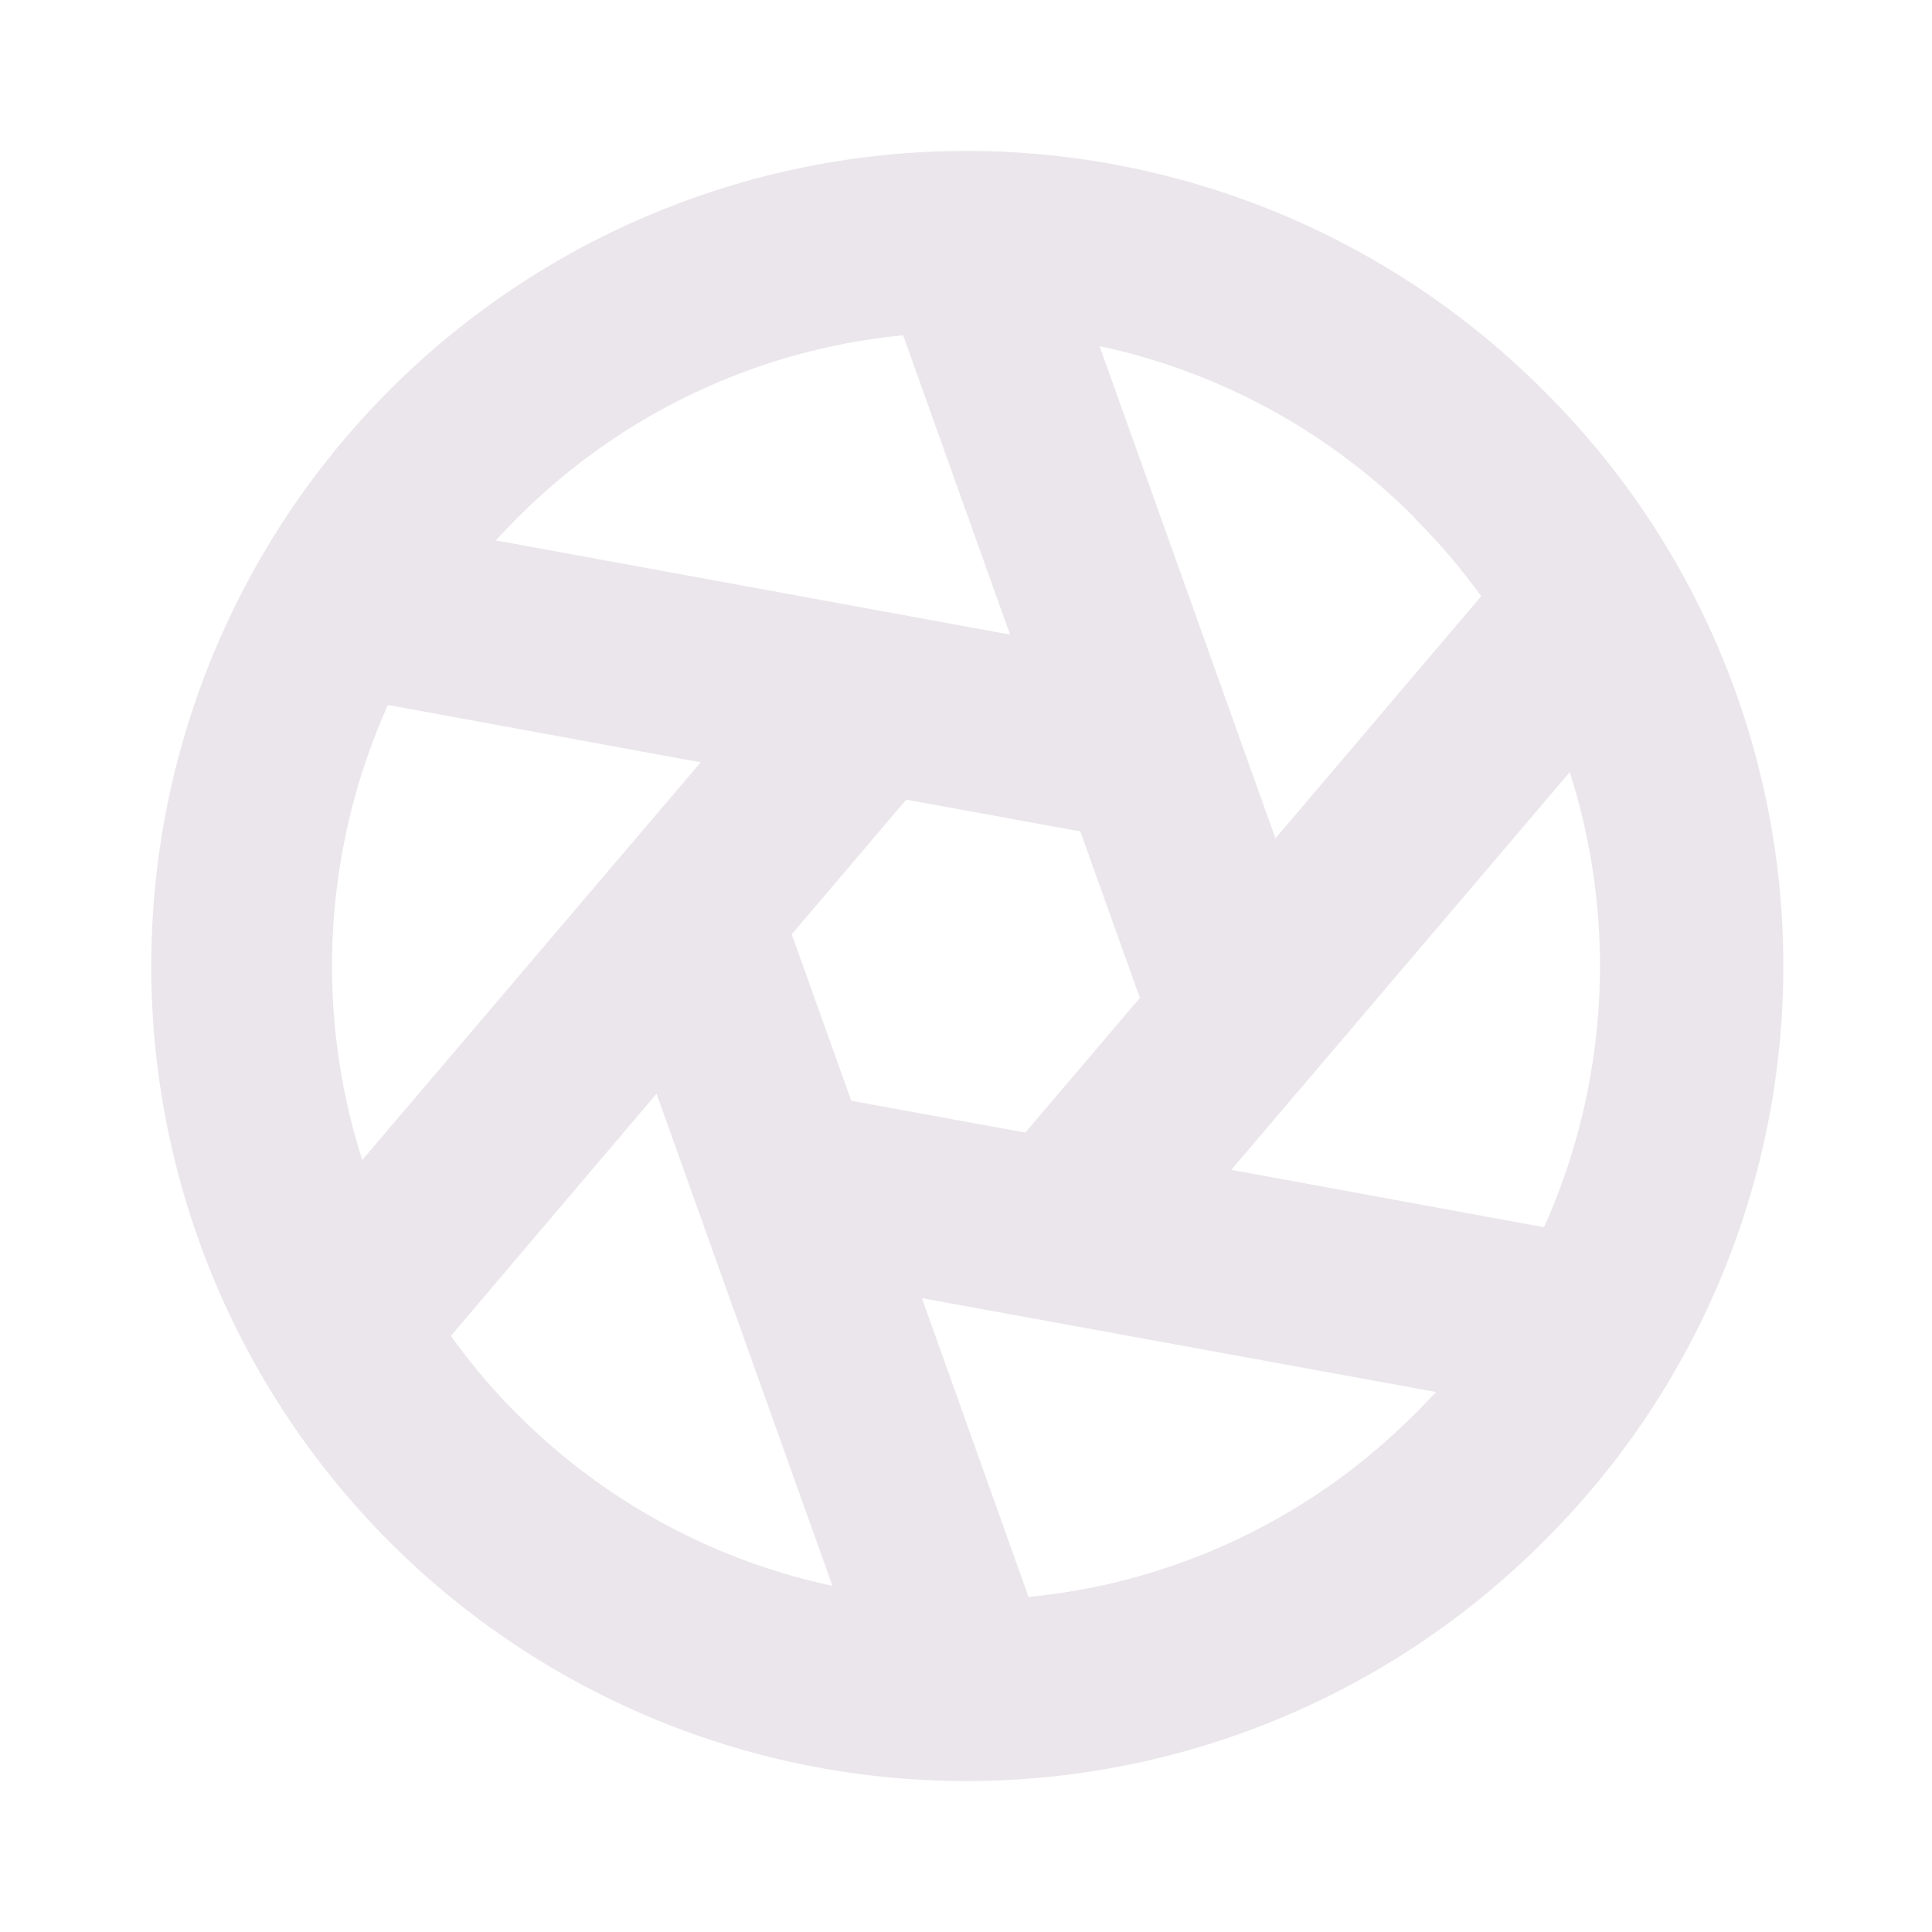 <svg xmlns="http://www.w3.org/2000/svg" width="24" height="24" fill="none" viewBox="0 0 24 24">
  <path fill="#EBE6EB" d="M19.163 4.84a10.125 10.125 0 1 0 0 14.32 10.067 10.067 0 0 0 0-14.32ZM17.57 6.434c.302.301.58.626.83.972l-2.556 3.009L13.659 4.3a7.83 7.83 0 0 1 3.913 2.13l-.002.003Zm-11.143 0a7.822 7.822 0 0 1 4.792-2.269l1.328 3.718-6.387-1.17c.087-.095.177-.189.27-.282l-.002.003ZM4.5 14.41a7.92 7.92 0 0 1 .319-5.653l3.885.713L4.5 14.41Zm1.927 3.16a7.875 7.875 0 0 1-.826-.975l2.555-3.009 2.185 6.114a7.832 7.832 0 0 1-3.912-2.13h-.002Zm3.408-5.964 1.423-1.673 2.162.395.74 2.068-1.423 1.673-2.162-.395-.74-2.068Zm7.734 5.964a7.826 7.826 0 0 1-4.792 2.268l-1.325-3.712 6.388 1.166-.268.278h-.003Zm-2.273-3.038 4.204-4.94a7.915 7.915 0 0 1-.32 5.653l-3.884-.713Z"/>
</svg>
